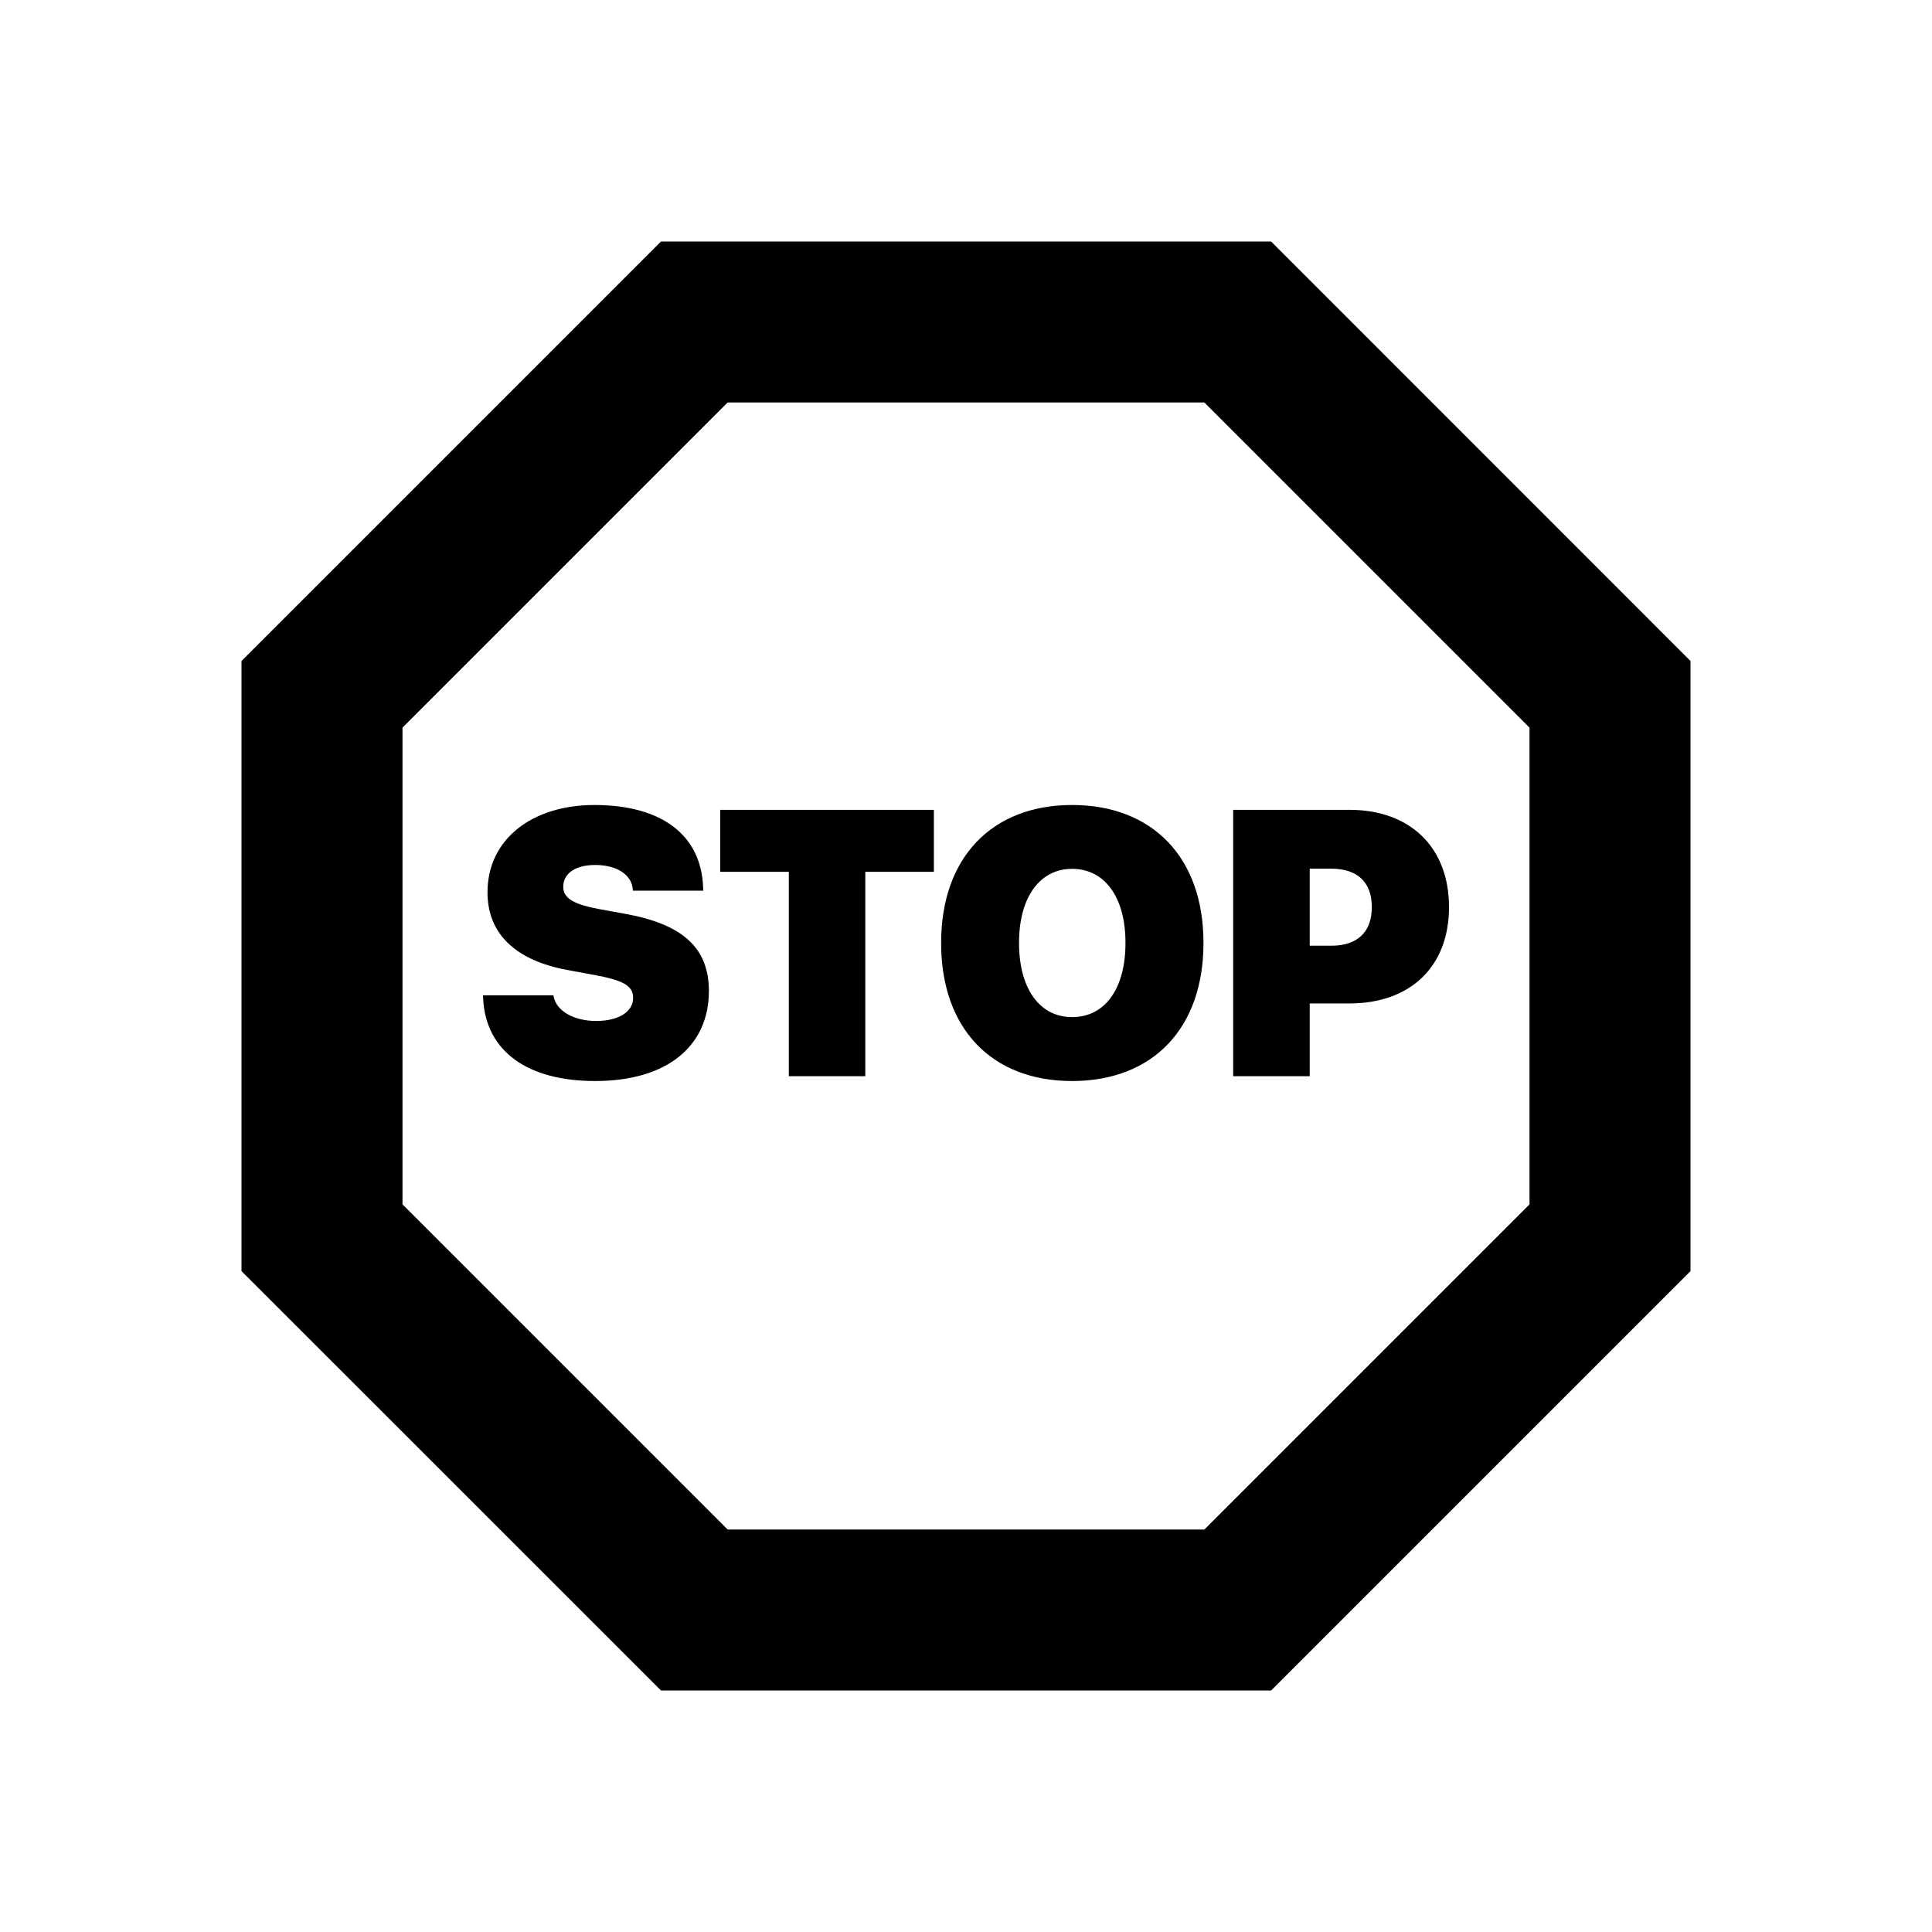<svg width="24" height="24" viewBox="0 0 24 24" fill="none" xmlns="http://www.w3.org/2000/svg">
<path fill-rule="evenodd" clip-rule="evenodd" d="M5 9.039L9.039 5H14.961L19 9.039V14.961L14.961 19H9.039L5 14.961V9.039ZM8.211 3H15.79L21 8.211V15.79L15.79 21H8.211L3 15.79V8.211L8.211 3ZM8.806 12.312C8.806 12.995 8.286 13.429 7.394 13.429C6.556 13.429 6.036 13.062 6.002 12.408L6 12.364H6.874L6.879 12.385C6.917 12.564 7.136 12.683 7.405 12.683C7.69 12.683 7.865 12.564 7.865 12.399V12.397C7.865 12.241 7.735 12.176 7.376 12.11L7.051 12.05C6.408 11.933 6.056 11.601 6.056 11.087V11.085C6.056 10.42 6.616 10 7.383 10C8.248 10 8.708 10.395 8.734 11.014L8.737 11.064H7.863L7.86 11.041C7.842 10.86 7.654 10.745 7.394 10.745C7.132 10.745 6.997 10.862 6.997 11.014V11.016C6.997 11.165 7.136 11.236 7.459 11.296L7.784 11.355C8.477 11.484 8.806 11.773 8.806 12.309V12.312ZM10.749 13.369H9.799V10.83H8.947V10.06H11.601V10.83H10.749V13.369ZM13.318 13.429C14.324 13.429 14.95 12.77 14.95 11.715V11.711C14.95 10.658 14.322 10 13.318 10C12.32 10 11.691 10.656 11.691 11.711V11.715C11.691 12.773 12.316 13.429 13.318 13.429ZM13.318 12.635C12.919 12.635 12.659 12.287 12.659 11.715V11.711C12.659 11.14 12.921 10.793 13.318 10.793C13.721 10.793 13.981 11.142 13.981 11.711V11.715C13.981 12.28 13.728 12.635 13.318 12.635ZM16.27 13.369H15.319V10.06H16.765C17.523 10.06 18 10.532 18 11.266V11.271C18 12.004 17.523 12.465 16.765 12.465H16.27V13.369ZM17.041 11.266C17.041 10.95 16.852 10.791 16.539 10.791H16.27V11.748H16.539C16.852 11.748 17.041 11.587 17.041 11.271V11.266Z" fill="black"/>
</svg>
